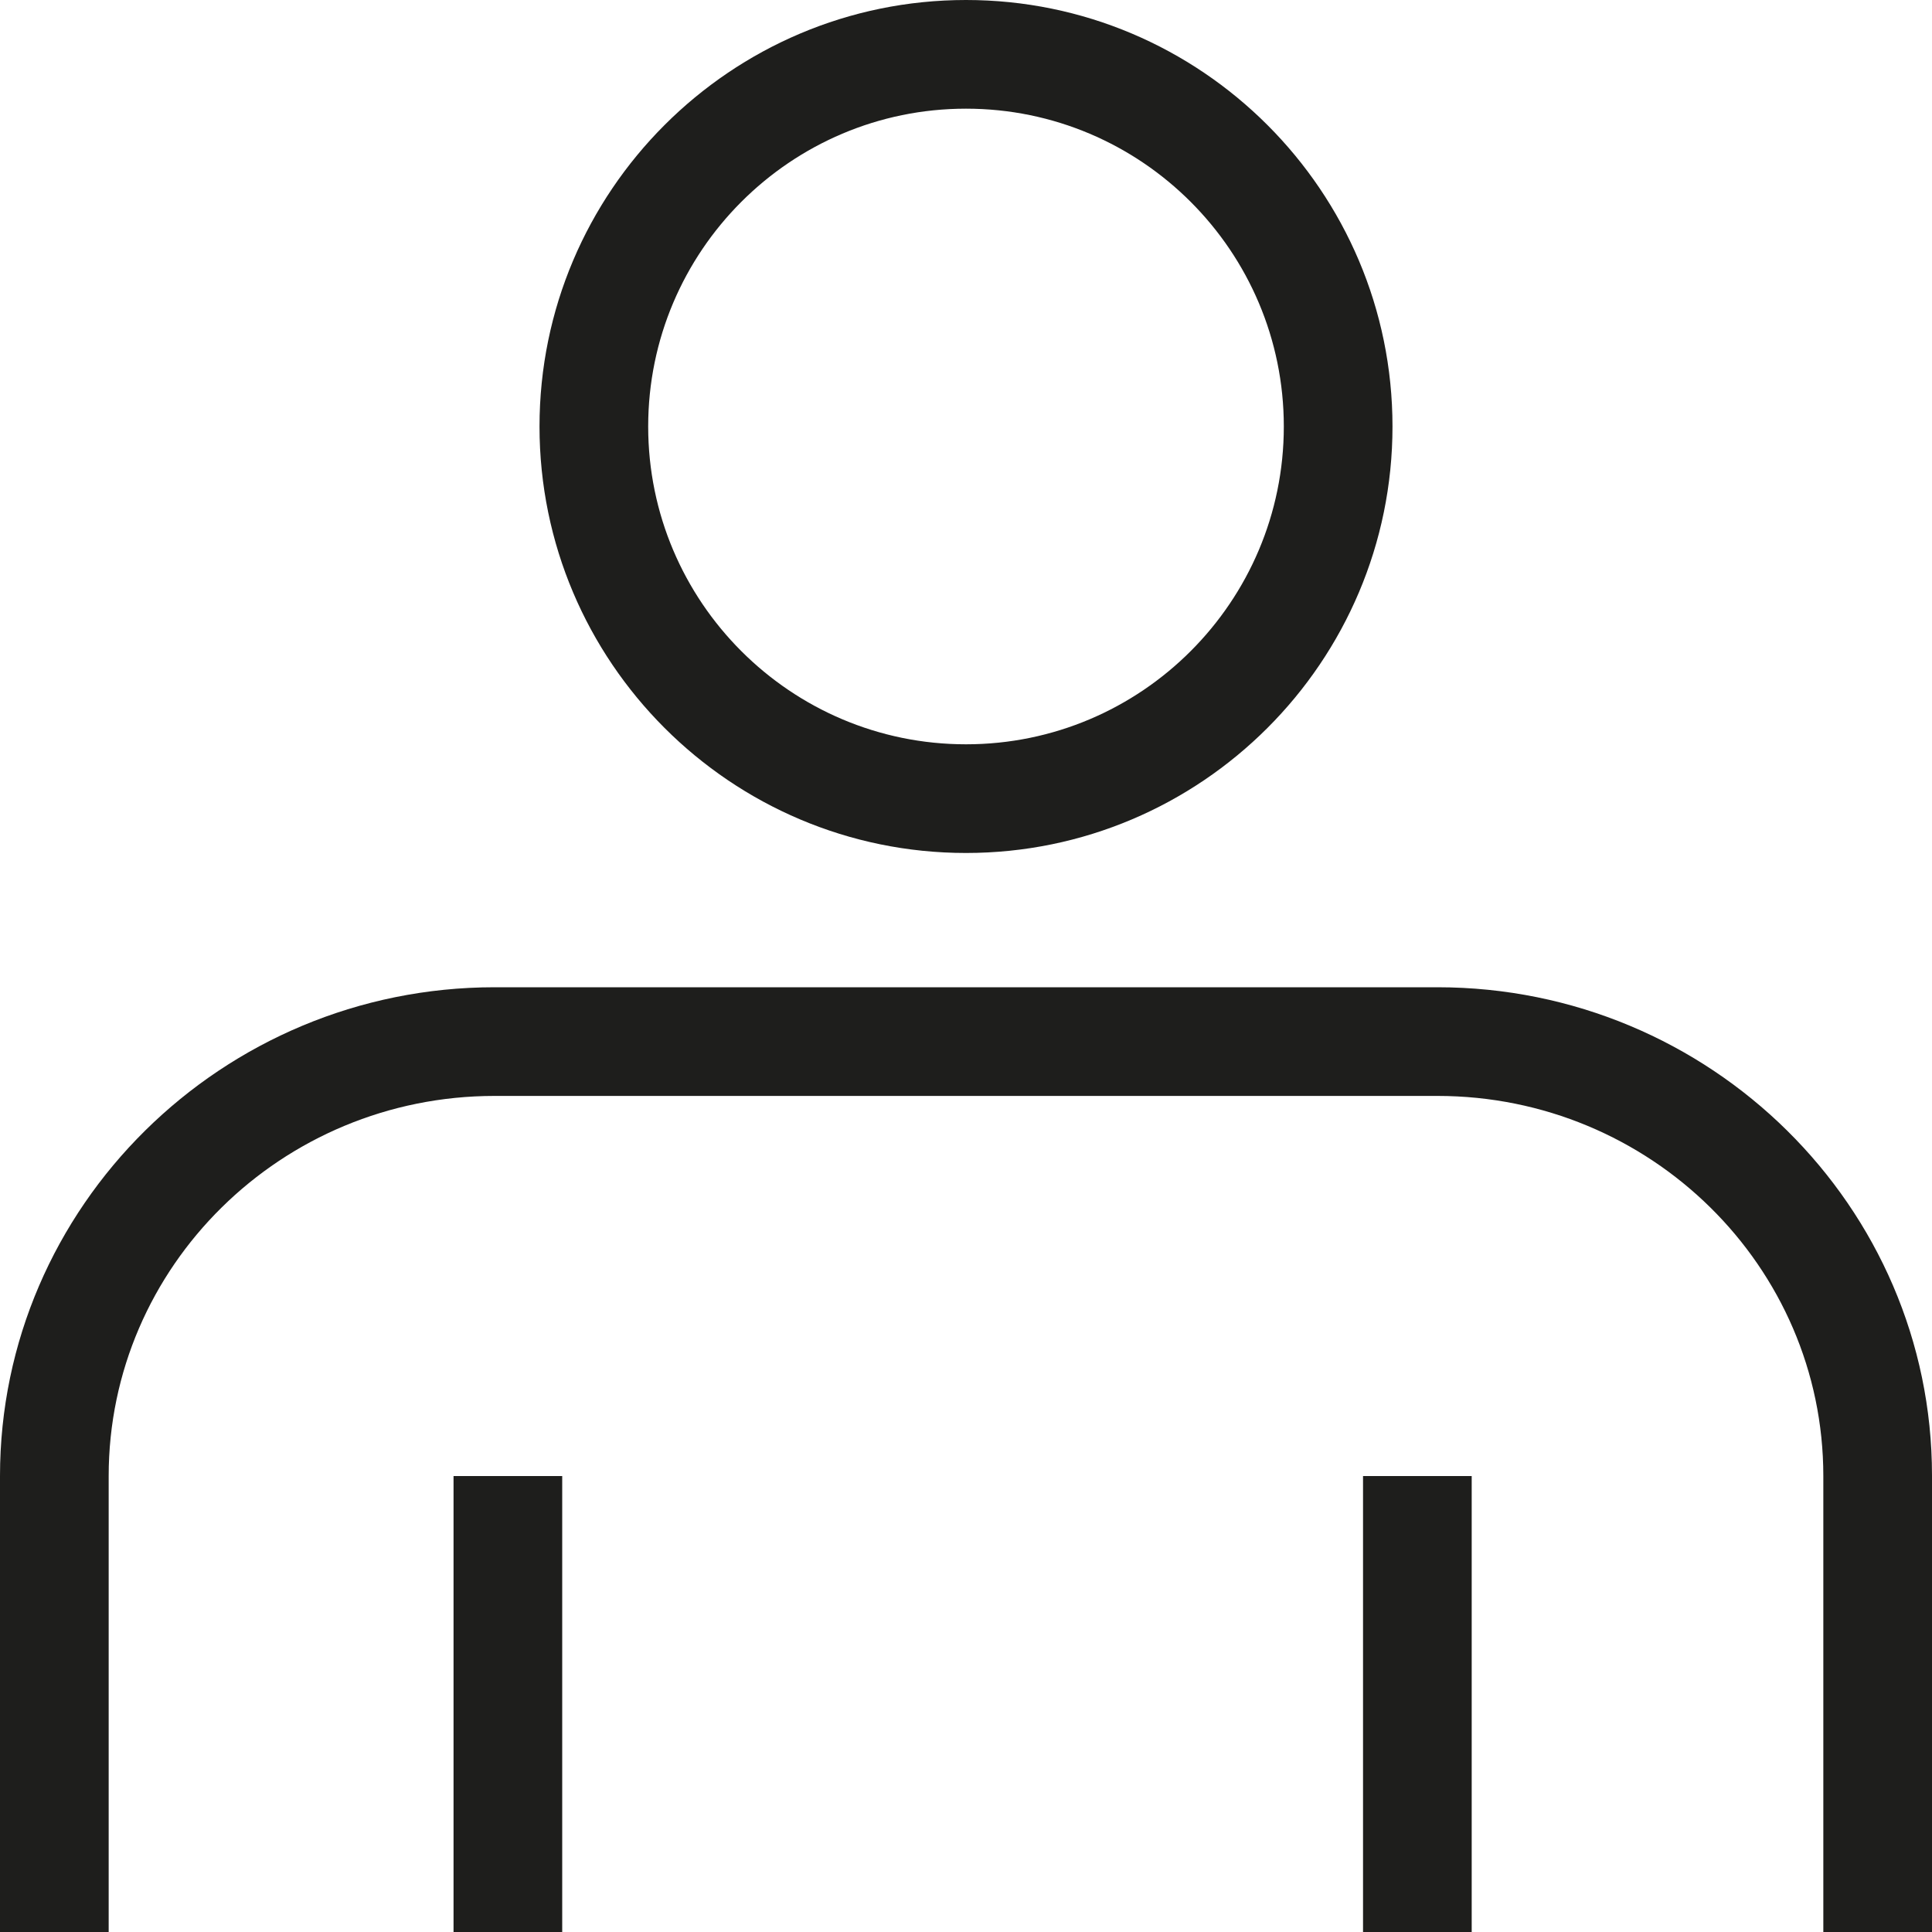 <svg viewBox="0 0 40 40" xmlns="http://www.w3.org/2000/svg">
  <path fill="#1e1e1c" d="M20 17.66c4.87 0 8.83-3.96 8.83-8.83S24.87 0 20 0s-8.83 3.96-8.83 8.83 3.96 8.83 8.83 8.83m0-15.41c3.63 0 6.58 2.95 6.58 6.58s-2.95 6.58-6.58 6.58-6.58-2.95-6.58-6.58S16.37 2.25 20 2.25m20 28.31V40h-2.25v-9.44c0-4.34-3.58-7.87-7.99-7.87H10.24c-4.41 0-7.99 3.53-7.99 7.87V40H0v-9.44c0-5.58 4.6-10.12 10.24-10.12h19.52c5.65 0 10.24 4.54 10.24 10.11Zm-30.61 0h2.25V40H9.39zm18.83 0h2.25V40h-2.25z"/>
</svg>
